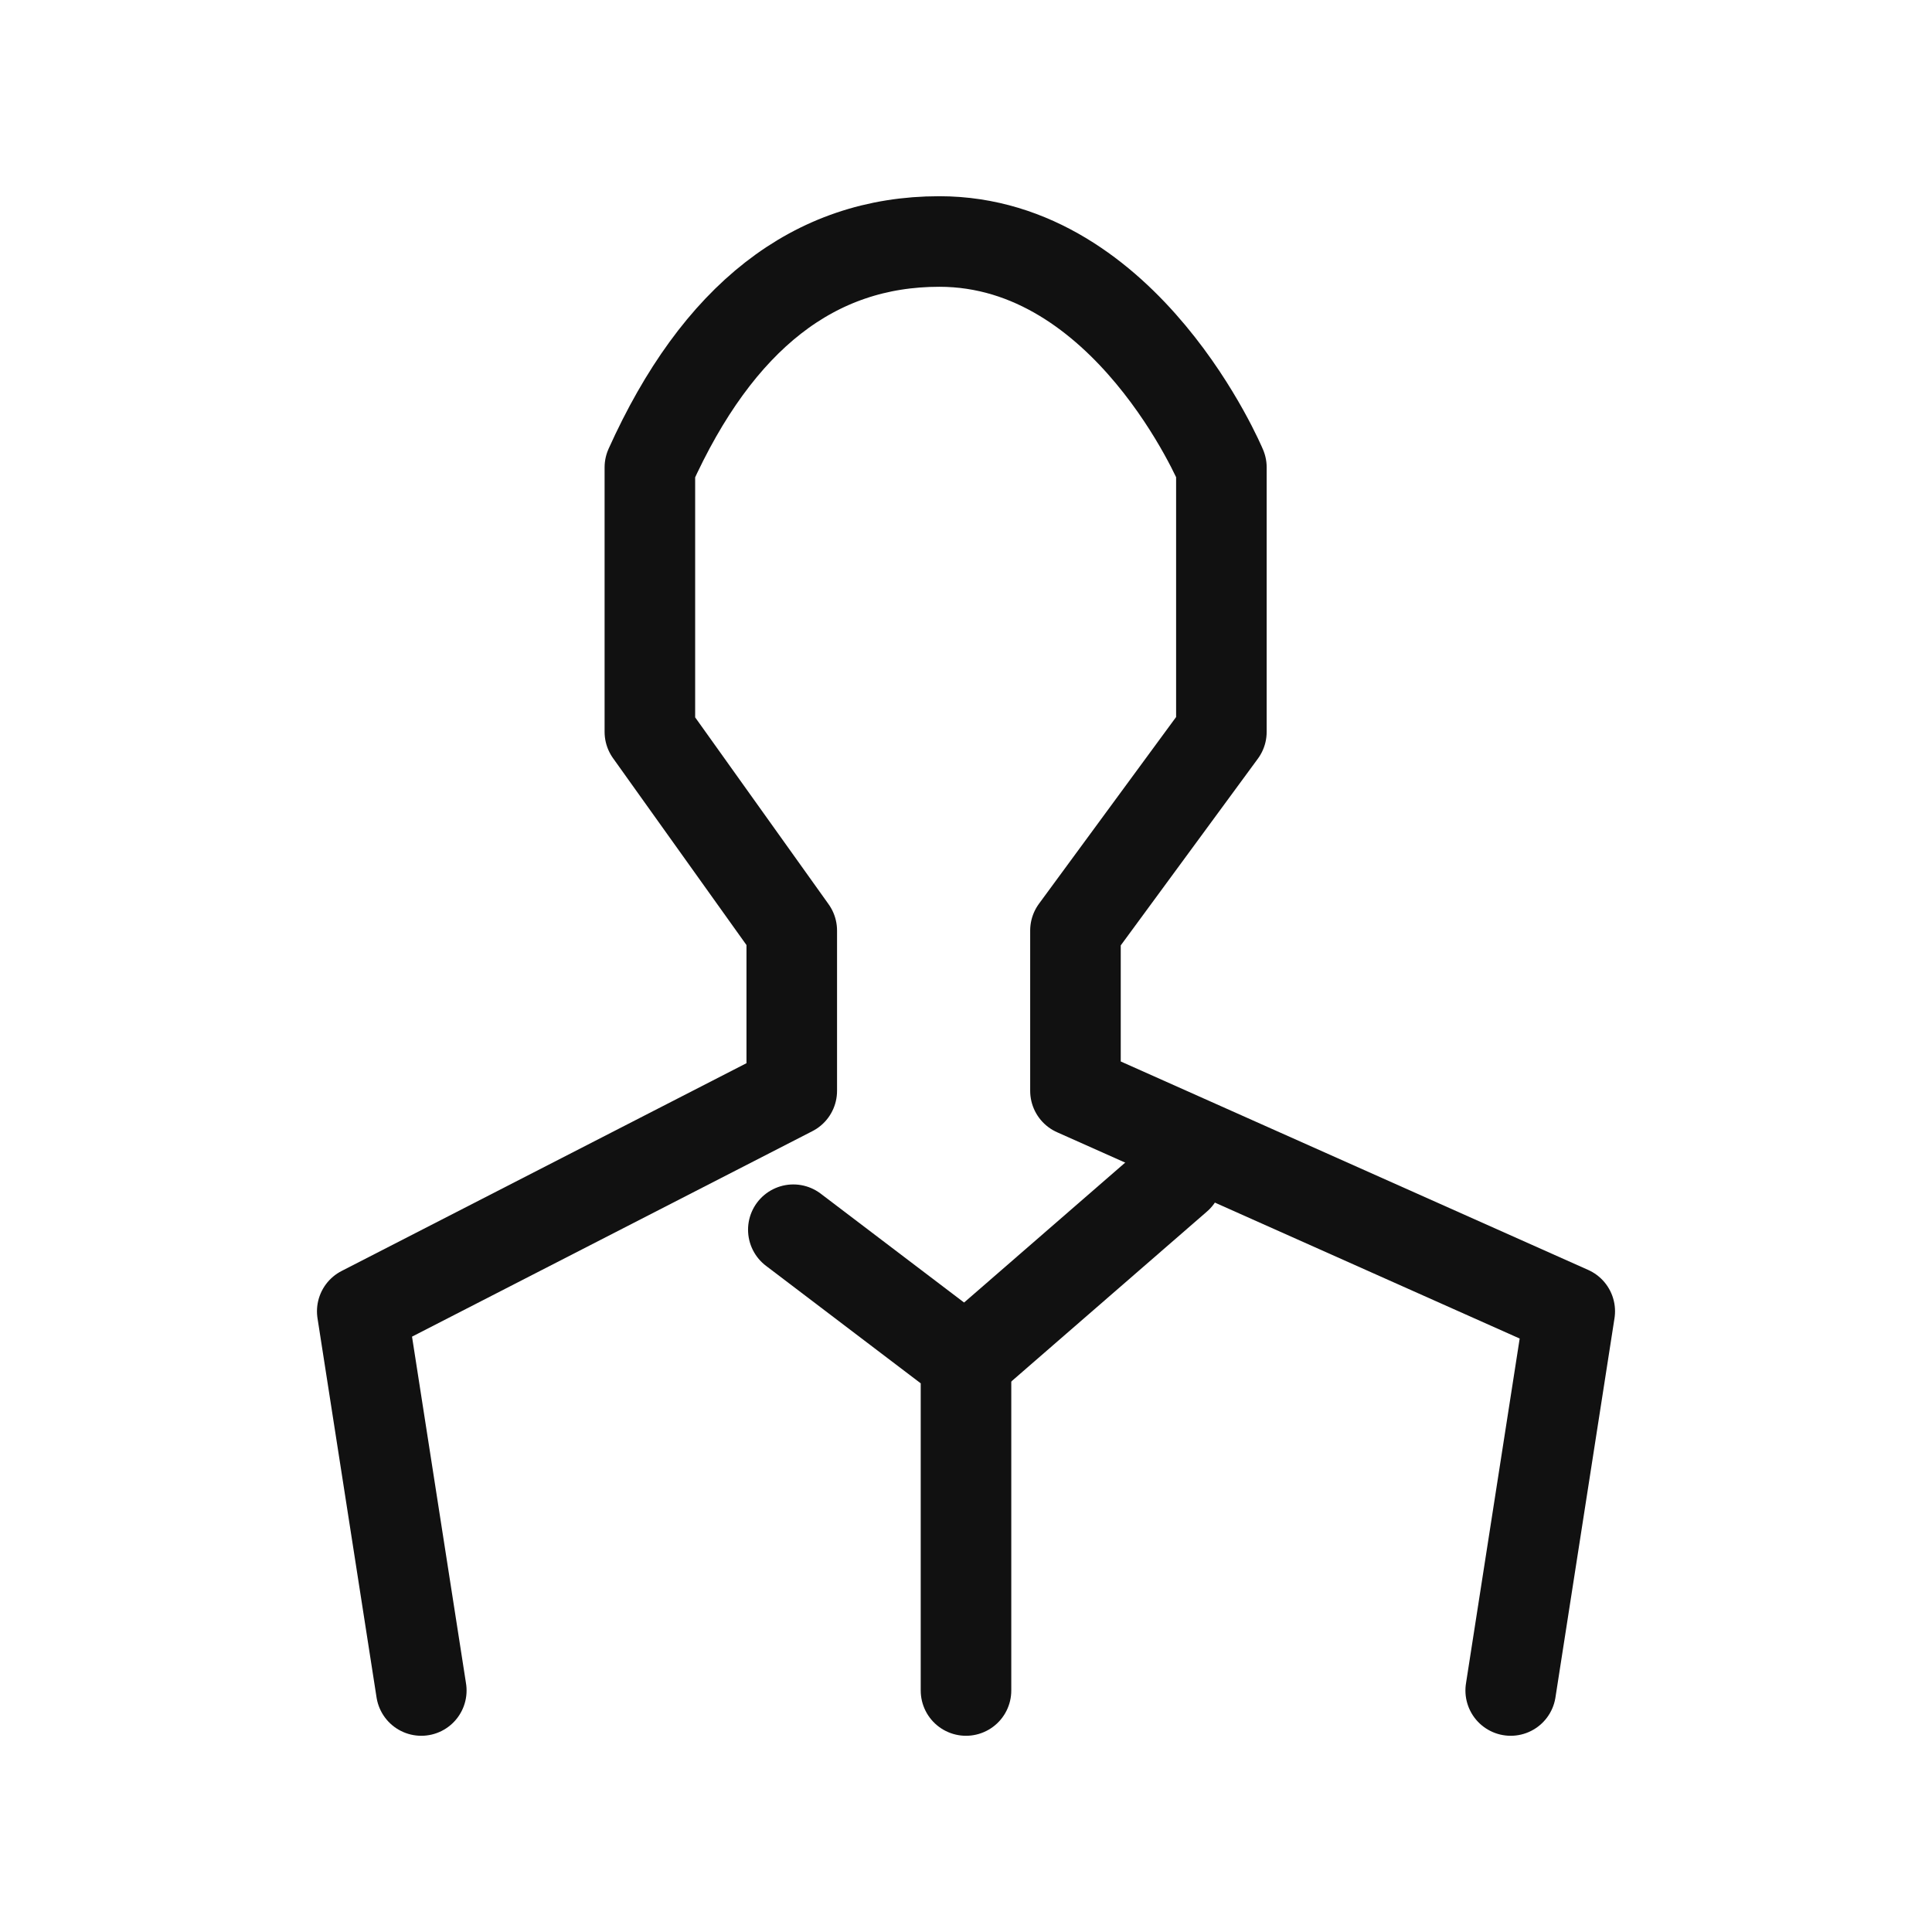 <?xml version="1.0" encoding="UTF-8"?>
<svg width="32px" height="32px" viewBox="0 0 32 32" version="1.1" xmlns="http://www.w3.org/2000/svg" xmlns:xlink="http://www.w3.org/1999/xlink">
    <title>005_off@3x</title>
    <g id="Page-1" stroke="none" stroke-width="1" fill="none" fill-rule="evenodd">
        <g id="Artboard-Copy" transform="translate(-255, -703)">
            <g id="icon" transform="translate(15, 703)">
                <g id="005_off" transform="translate(240, 0)">
                    <rect id="Rectangle-Copy-4" fill-opacity="0" fill="#FFFFFF" x="0" y="0" width="32" height="32"></rect>
                    <path d="M6.978,28 L6,21.719 L13.114,18.068 L13.114,15.413 L10.764,12.122 L10.764,7.741 C11.888,5.247 13.487,4 15.558,4 C18.665,4 20.23,7.741 20.23,7.741 C20.23,7.741 20.23,9.201 20.23,12.122 L17.813,15.413 L17.813,18.068 L26,21.719 L25.022,28" id="Path-5" stroke="#111111" stroke-width="1.5" stroke-linecap="round" stroke-linejoin="round"></path>
                    <polyline id="Path-3-Copy-4" stroke="#111111" stroke-width="1.5" stroke-linecap="round" stroke-linejoin="round" transform="translate(14.57, 24.184) scale(-1, 1) rotate(90) translate(-14.57, -24.184) " points="10.754 22.754 12.926 25.614 18.386 25.614"></polyline>
                    <line x1="16.4" y1="18.996" x2="19.44" y2="22.496" id="Path-3-Copy-5" stroke="#111111" stroke-width="1.5" stroke-linecap="round" stroke-linejoin="round" transform="translate(17.698, 20.798) rotate(90) translate(-17.698, -20.798) "></line>
                </g>
            </g>
        </g>
    </g>
</svg>